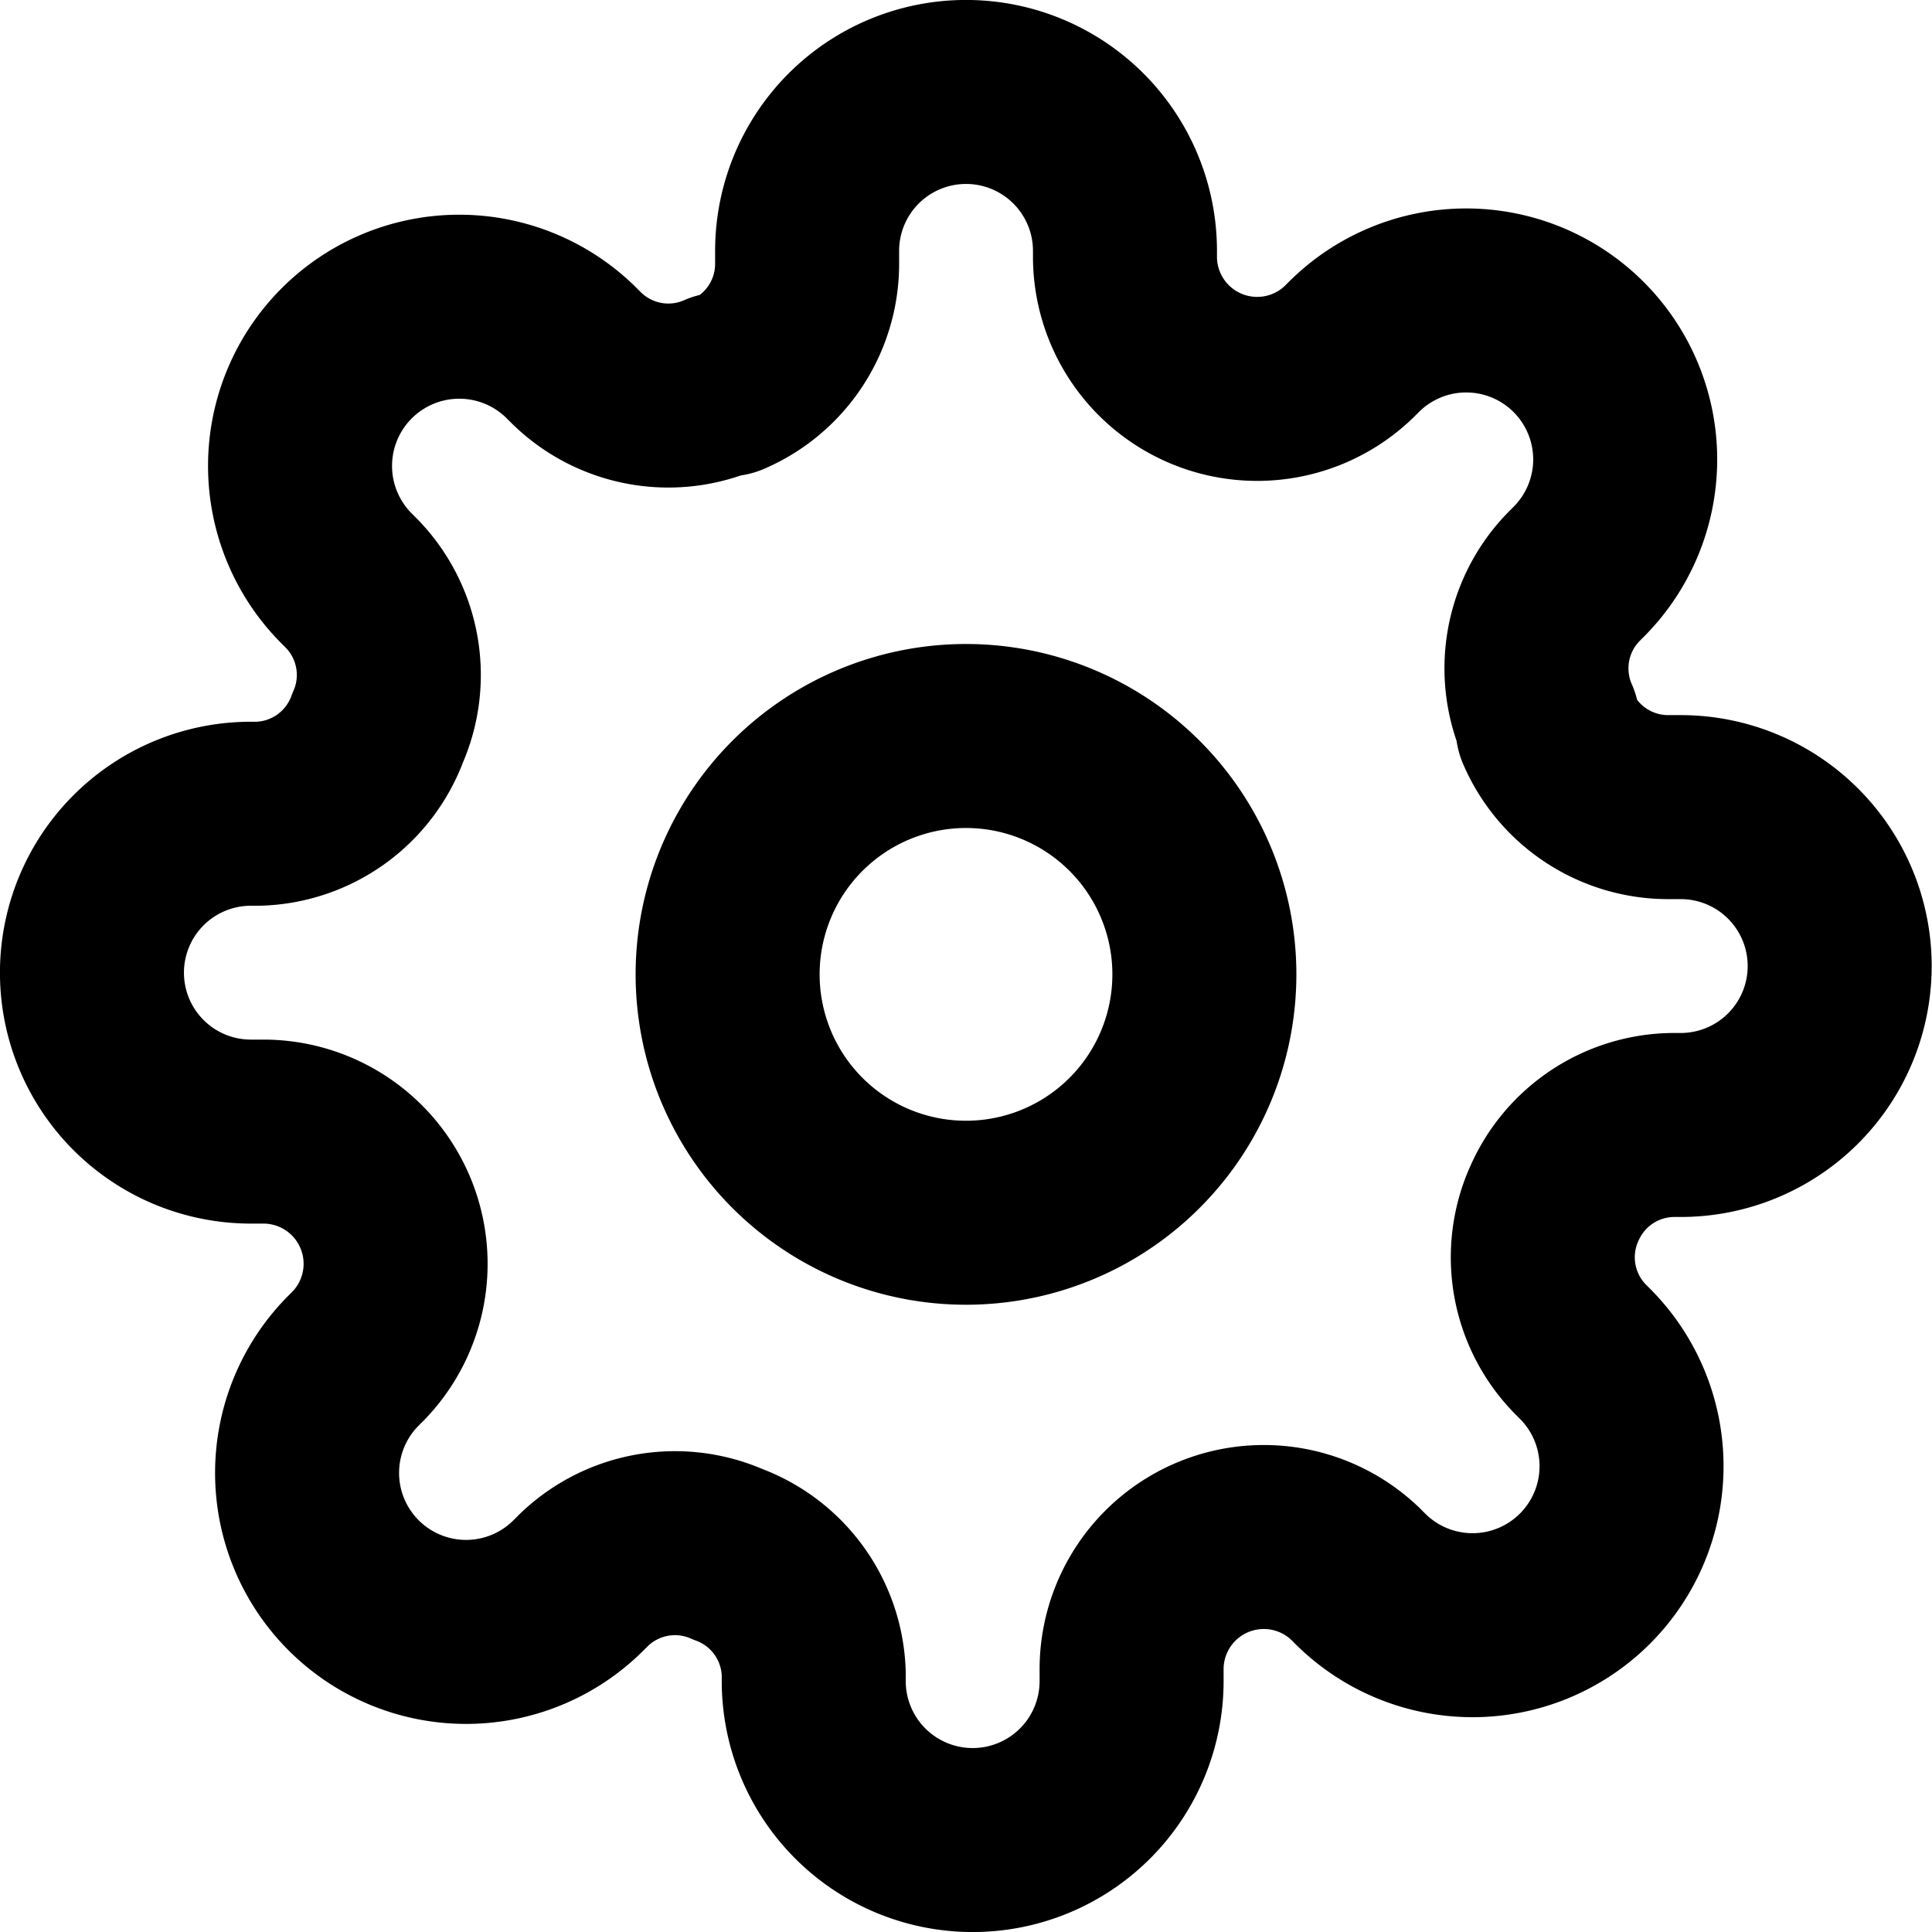 <svg xmlns="http://www.w3.org/2000/svg" width="21" height="21" viewBox="0 0 21 21">
  <g id="Group_519" data-name="Group 519" transform="translate(-121 -256.5)">
    <path id="Path_26" data-name="Path 26" d="M18.682,16.091A2.591,2.591,0,1,1,16.091,13.5,2.591,2.591,0,0,1,18.682,16.091Z" transform="translate(115.409 251)" fill="none" stroke="#000" stroke-linecap="round" stroke-linejoin="round" stroke-width="2"/>
    <path id="Path_27" data-name="Path 27" d="M17.391,13.591a1.425,1.425,0,0,0,.285,1.572l.052.052a1.728,1.728,0,1,1-2.444,2.444l-.052-.052A1.437,1.437,0,0,0,12.8,18.626v.147a1.727,1.727,0,1,1-3.455,0v-.078a1.425,1.425,0,0,0-.933-1.3,1.425,1.425,0,0,0-1.572.285l-.052.052a1.728,1.728,0,1,1-2.444-2.444l.052-.052A1.437,1.437,0,0,0,3.374,12.8H3.227a1.727,1.727,0,0,1,0-3.455h.078a1.425,1.425,0,0,0,1.3-.933,1.425,1.425,0,0,0-.285-1.572l-.052-.052A1.728,1.728,0,1,1,6.716,4.341l.052.052a1.425,1.425,0,0,0,1.572.285h.069a1.425,1.425,0,0,0,.864-1.3V3.227a1.727,1.727,0,0,1,3.455,0v.078a1.437,1.437,0,0,0,2.435,1.019l.052-.052a1.728,1.728,0,1,1,2.444,2.444l-.052.052a1.425,1.425,0,0,0-.285,1.572v.069a1.425,1.425,0,0,0,1.3.864h.147a1.727,1.727,0,1,1,0,3.455h-.078a1.425,1.425,0,0,0-1.3.864Z" transform="translate(120.5 256)" fill="none" stroke="#000" stroke-linecap="round" stroke-linejoin="round" stroke-width="2"/>
  </g>
</svg>
